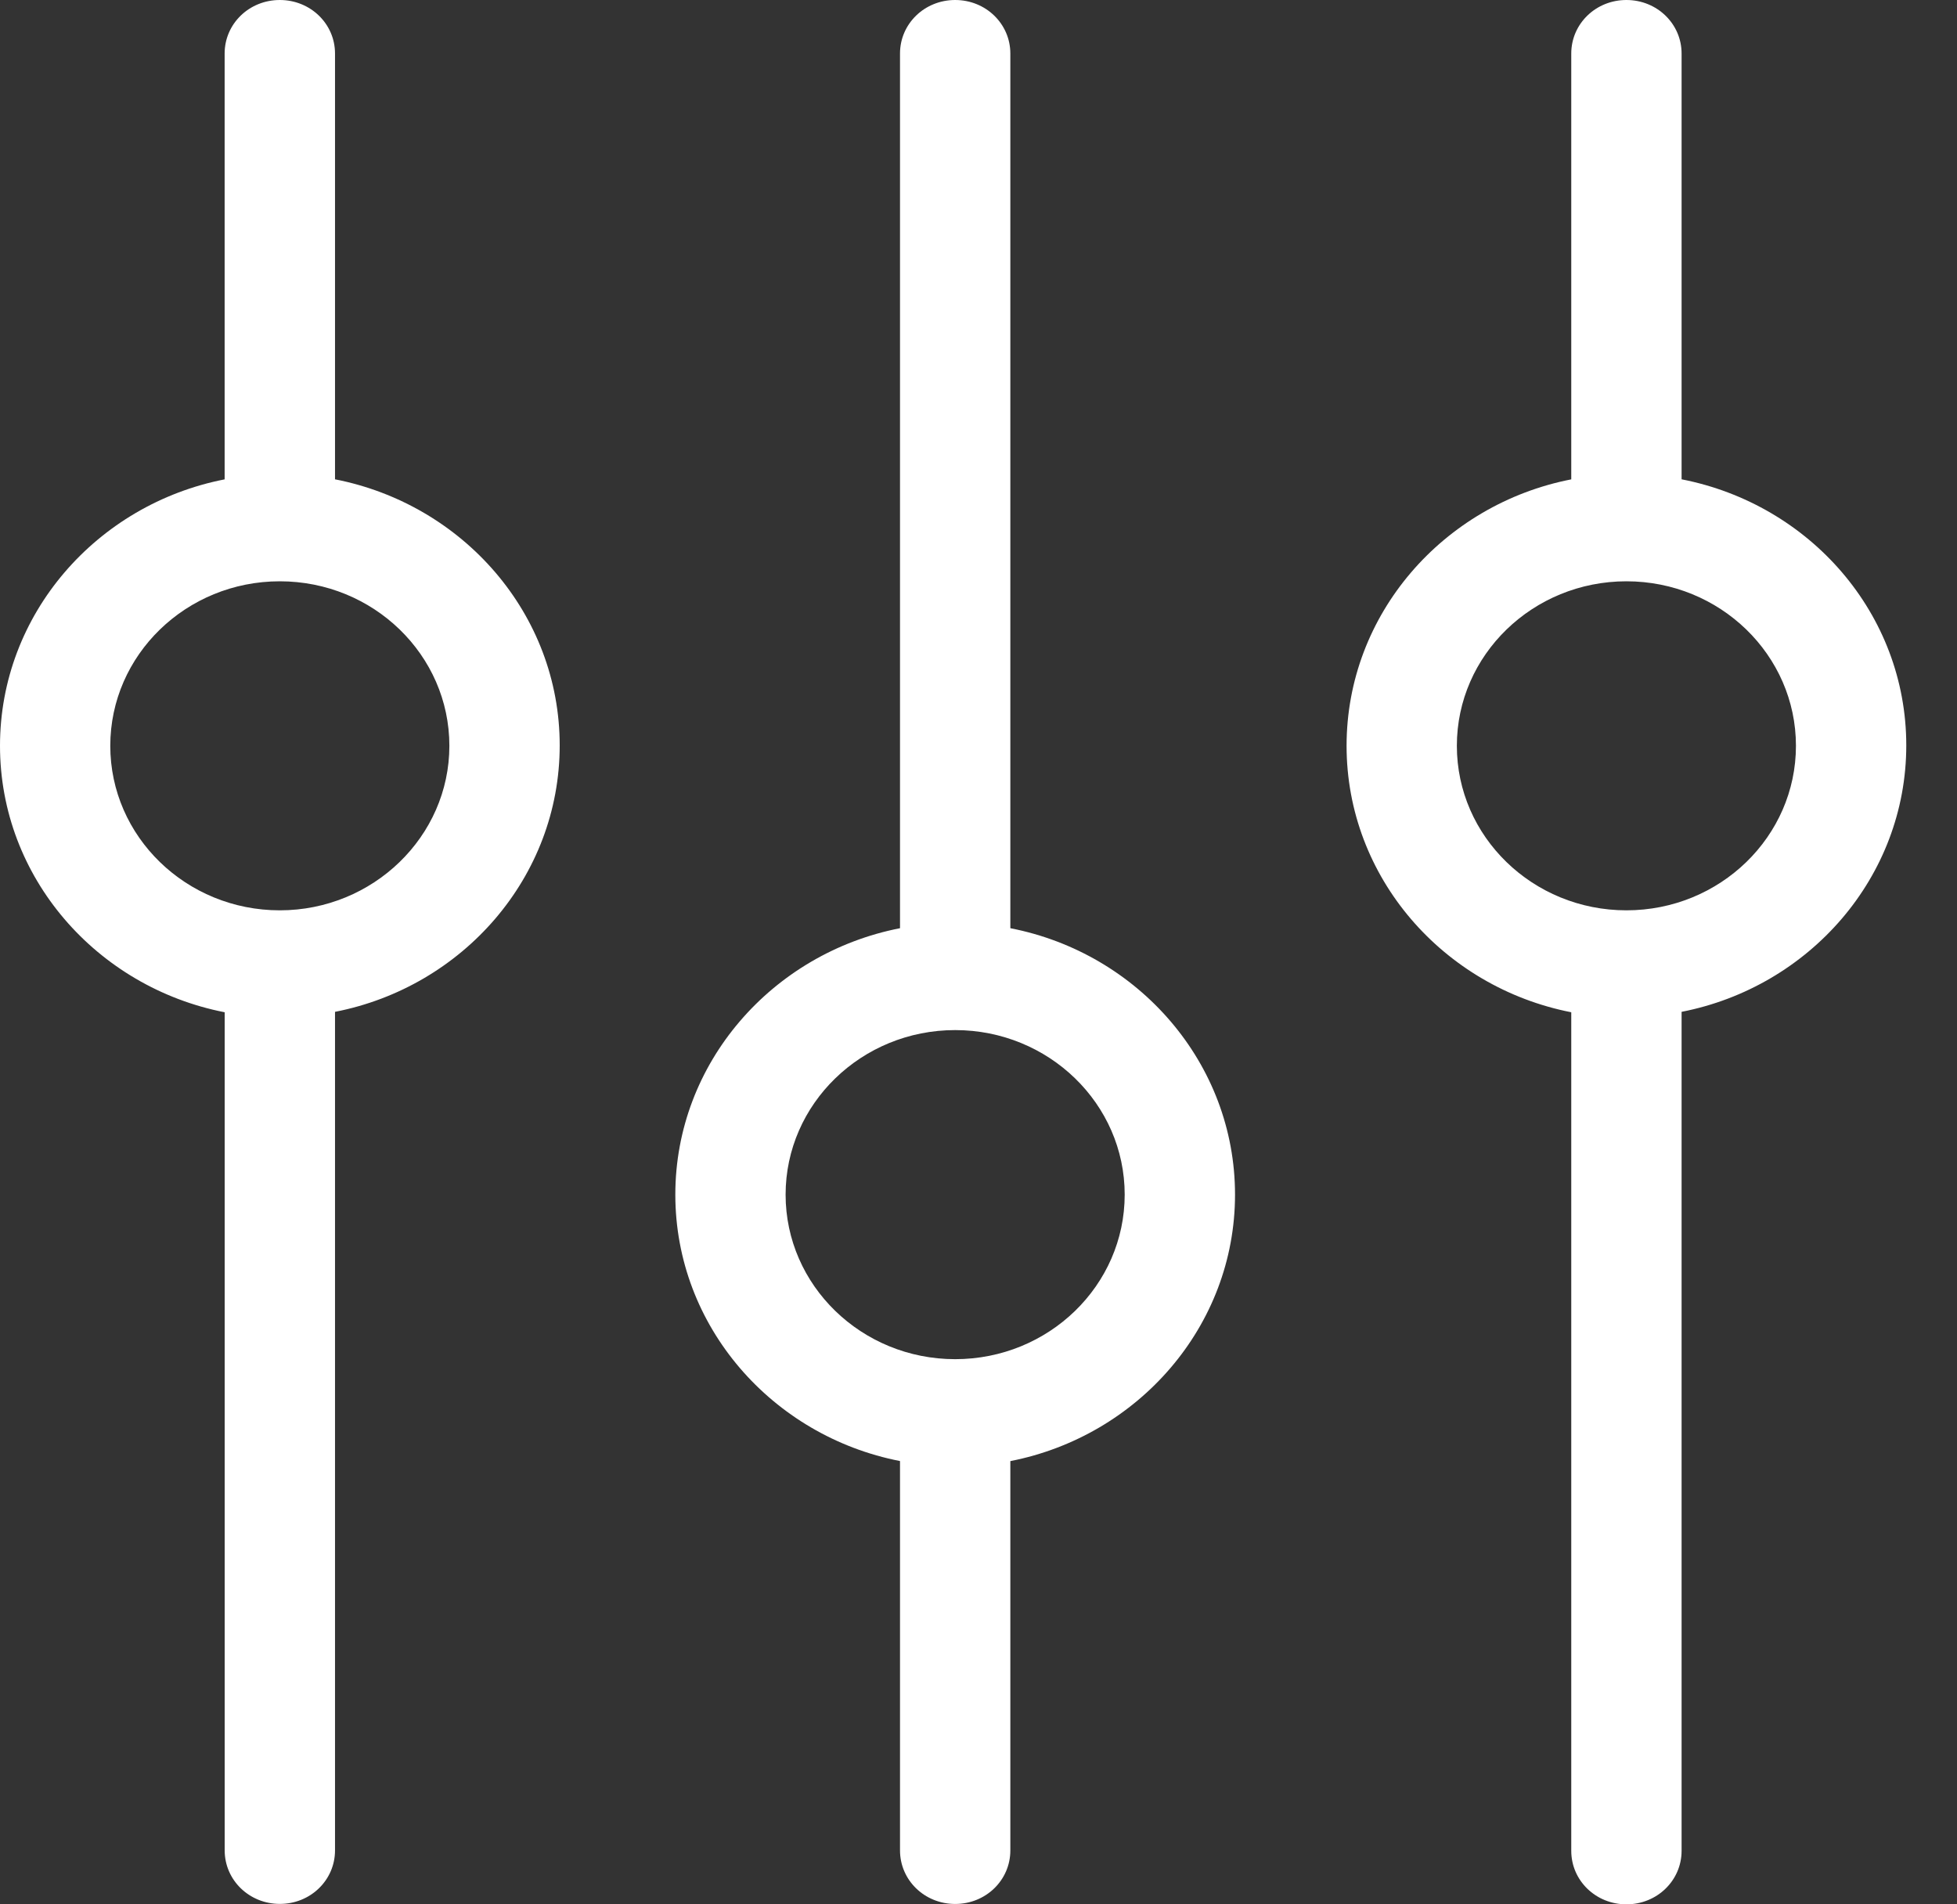 <svg width="37" height="36" viewBox="0 0 37 36" fill="none" xmlns="http://www.w3.org/2000/svg"><rect x="0" y="0" width="37" height="36" fill="#333333" stroke="none"/><path d="M0 0h36.041v36H.001z"/><path d="M0 0h36.041v36H.001z"/><path d="M0 0h36.041v36H.001z"/><path d="M19.102 17.547V1.012C19.102.45 18.638 0 18.059 0c-.58 0-1.043.45-1.043 1.012v16.535c-2.417.472-4.248 2.548-4.248 5.036 0 2.489 1.83 4.565 4.248 5.037v7.36c0 .563.464 1.013 1.043 1.013.58 0 1.043-.45 1.043-1.012v-7.36c2.417-.473 4.248-2.55 4.248-5.038 0-2.48-1.823-4.564-4.248-5.036zm-1.043 8.147c-1.769 0-3.206-1.394-3.206-3.11 0-1.717 1.437-3.111 3.206-3.111s3.205 1.394 3.205 3.11c0 1.717-1.436 3.111-3.205 3.111zM6.334 9.062v-8.05C6.334.45 5.87 0 5.29 0c-.58 0-1.043.45-1.043 1.012v8.05C1.831 9.534 0 11.61 0 14.099c0 2.488 1.83 4.564 4.248 5.037V34.98c0 .562.464 1.012 1.043 1.012.58 0 1.043-.45 1.043-1.012V19.128c2.418-.472 4.248-2.548 4.248-5.037 0-2.488-1.83-4.557-4.248-5.03zM5.29 17.209c-1.769 0-3.205-1.394-3.205-3.11 0-1.717 1.436-3.11 3.205-3.11 1.769 0 3.206 1.393 3.206 3.11 0 1.716-1.445 3.11-3.206 3.11zm26.503-8.147v-8.05C31.793.45 31.329 0 30.75 0c-.58 0-1.043.45-1.043 1.012v8.05c-2.418.472-4.248 2.548-4.248 5.037 0 2.488 1.83 4.564 4.248 5.037v15.852c0 .562.463 1.012 1.043 1.012.579 0 1.043-.45 1.043-1.012v-15.86c2.417-.472 4.248-2.548 4.248-5.037 0-2.488-1.823-4.557-4.248-5.03zm-1.043 8.147c-1.77 0-3.206-1.394-3.206-3.11 0-1.717 1.437-3.11 3.206-3.11s3.205 1.393 3.205 3.11c0 1.716-1.436 3.11-3.205 3.11z" fill="#fff"/></svg>